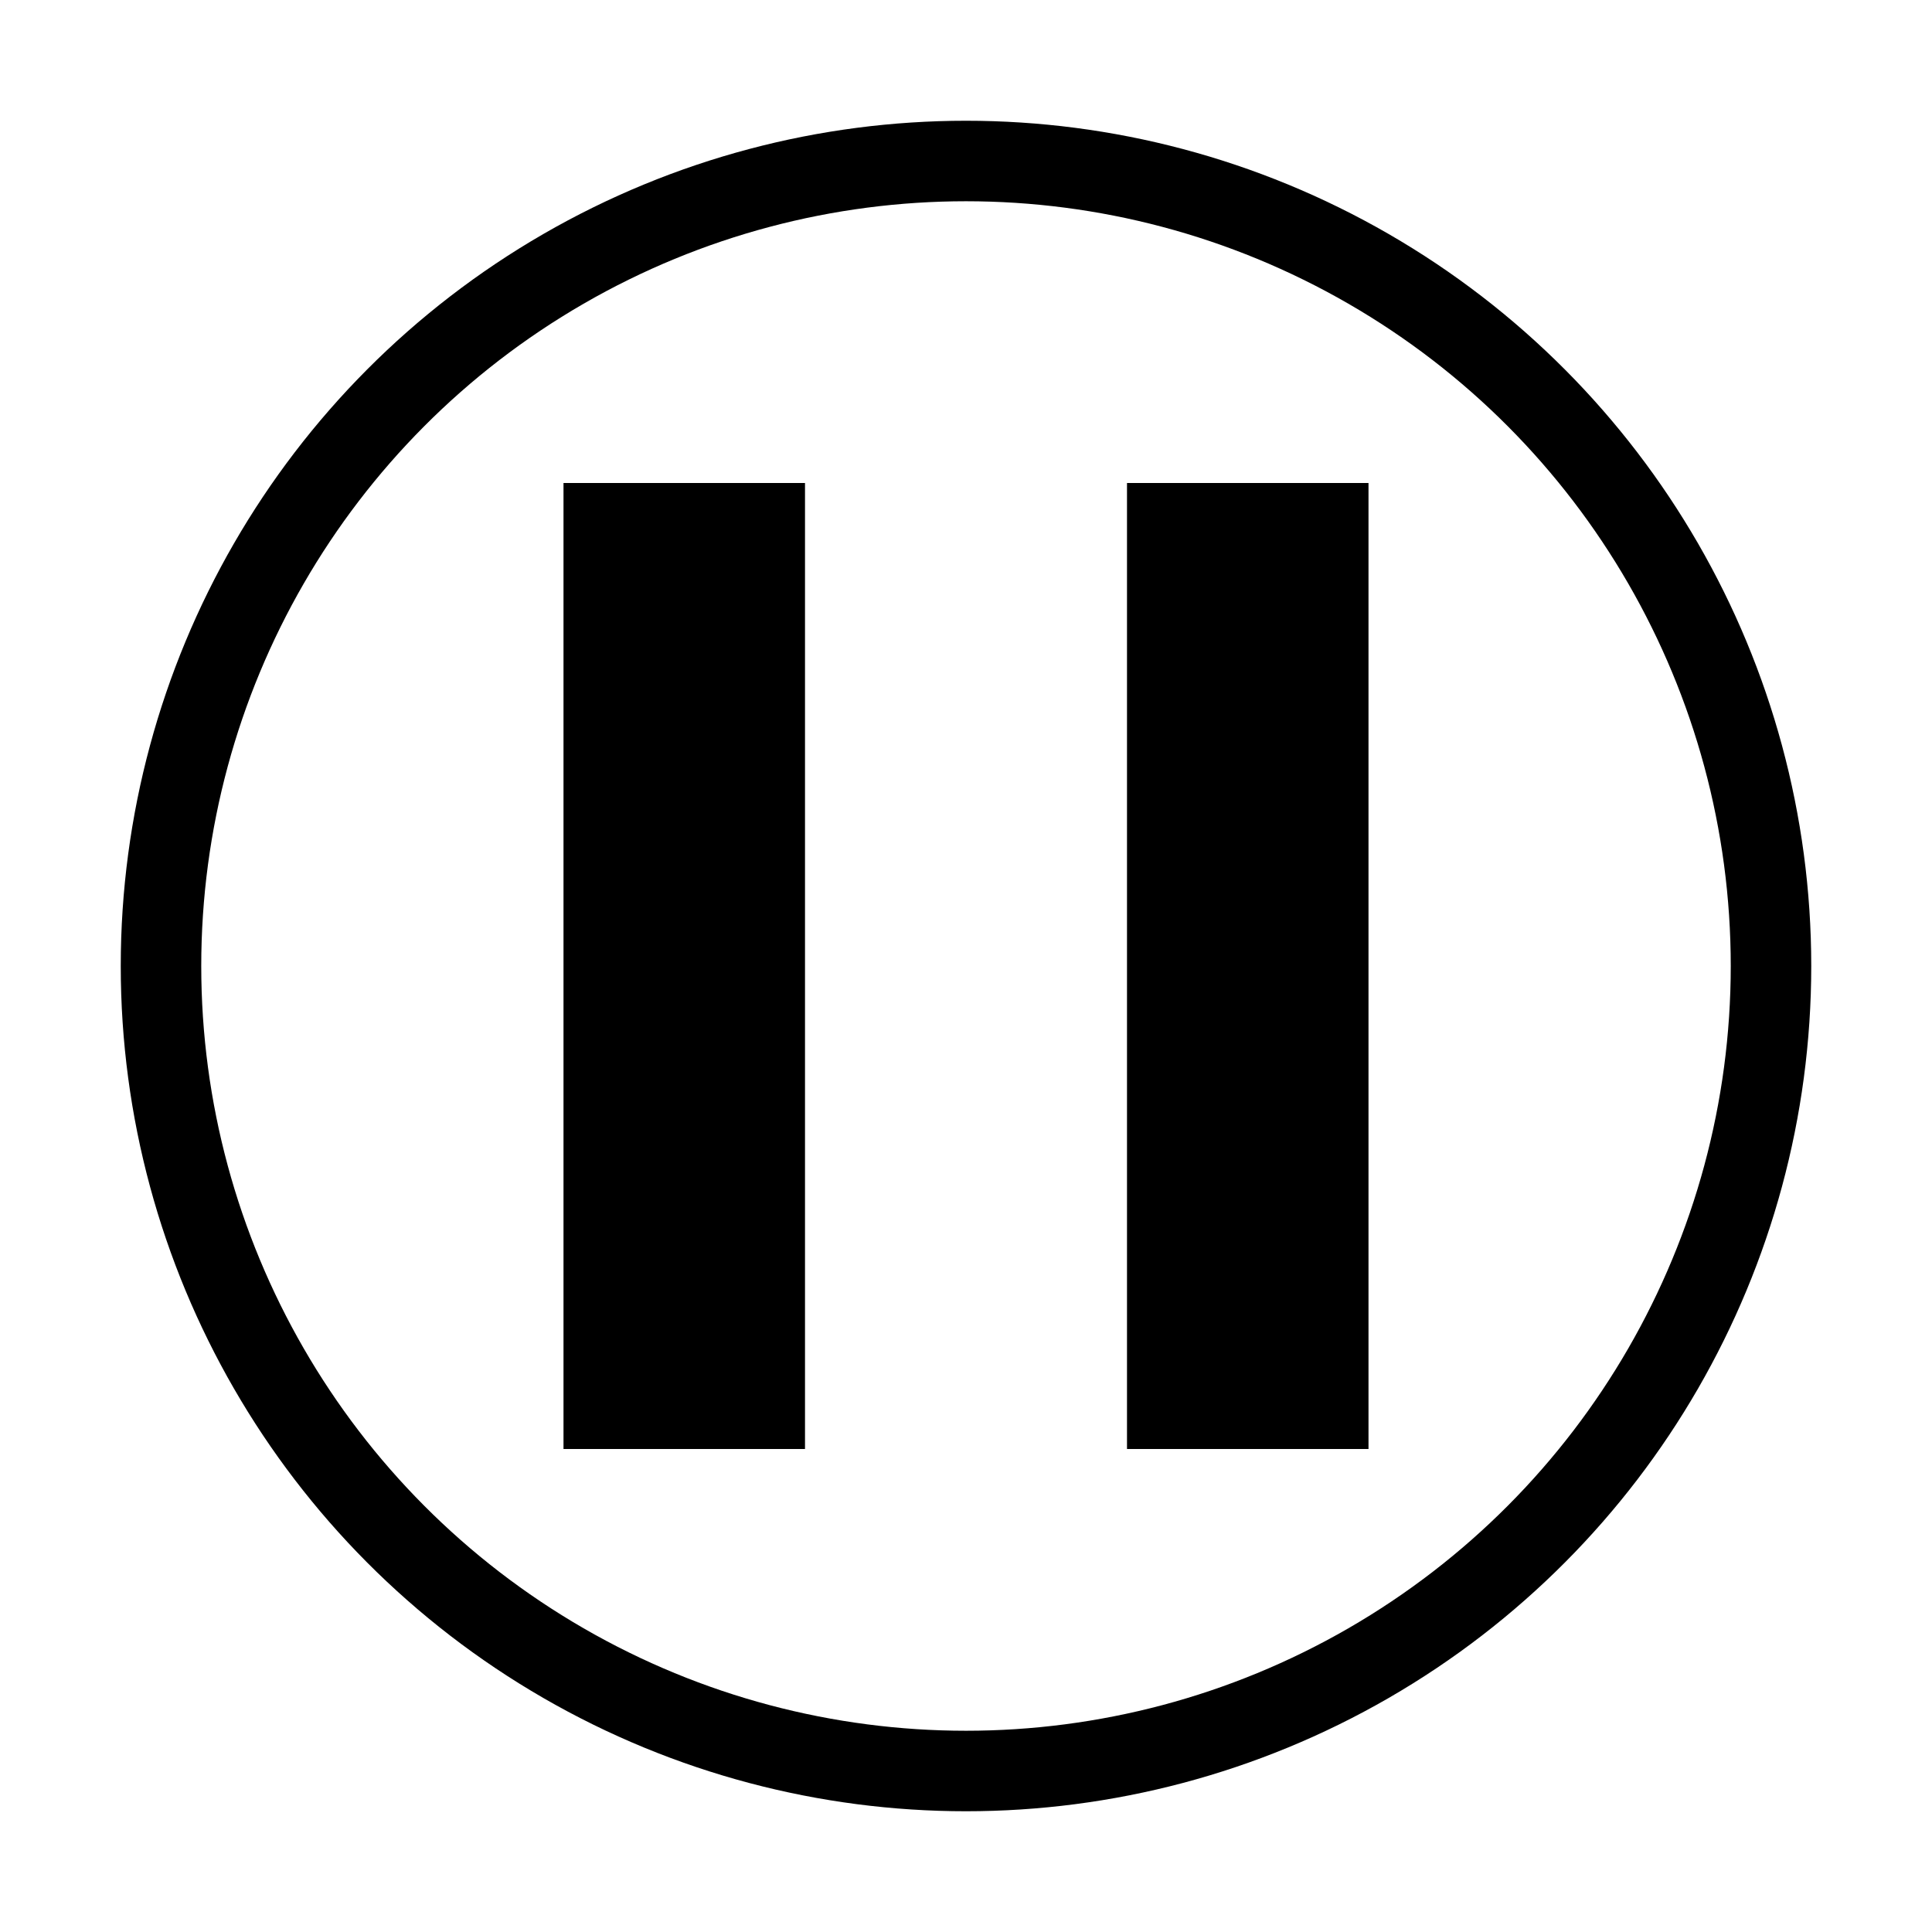 <svg width="25" height="25" viewBox="0 0 120 120" xmlns="http://www.w3.org/2000/svg">
  <circle cx="60" cy="60" r="50" stroke="black" stroke-width="5" fill="none"/>
  <rect x="35" y="30" width="15" height="60" fill="black"/>
  <rect x="70" y="30" width="15" height="60" fill="black"/>
</svg>
